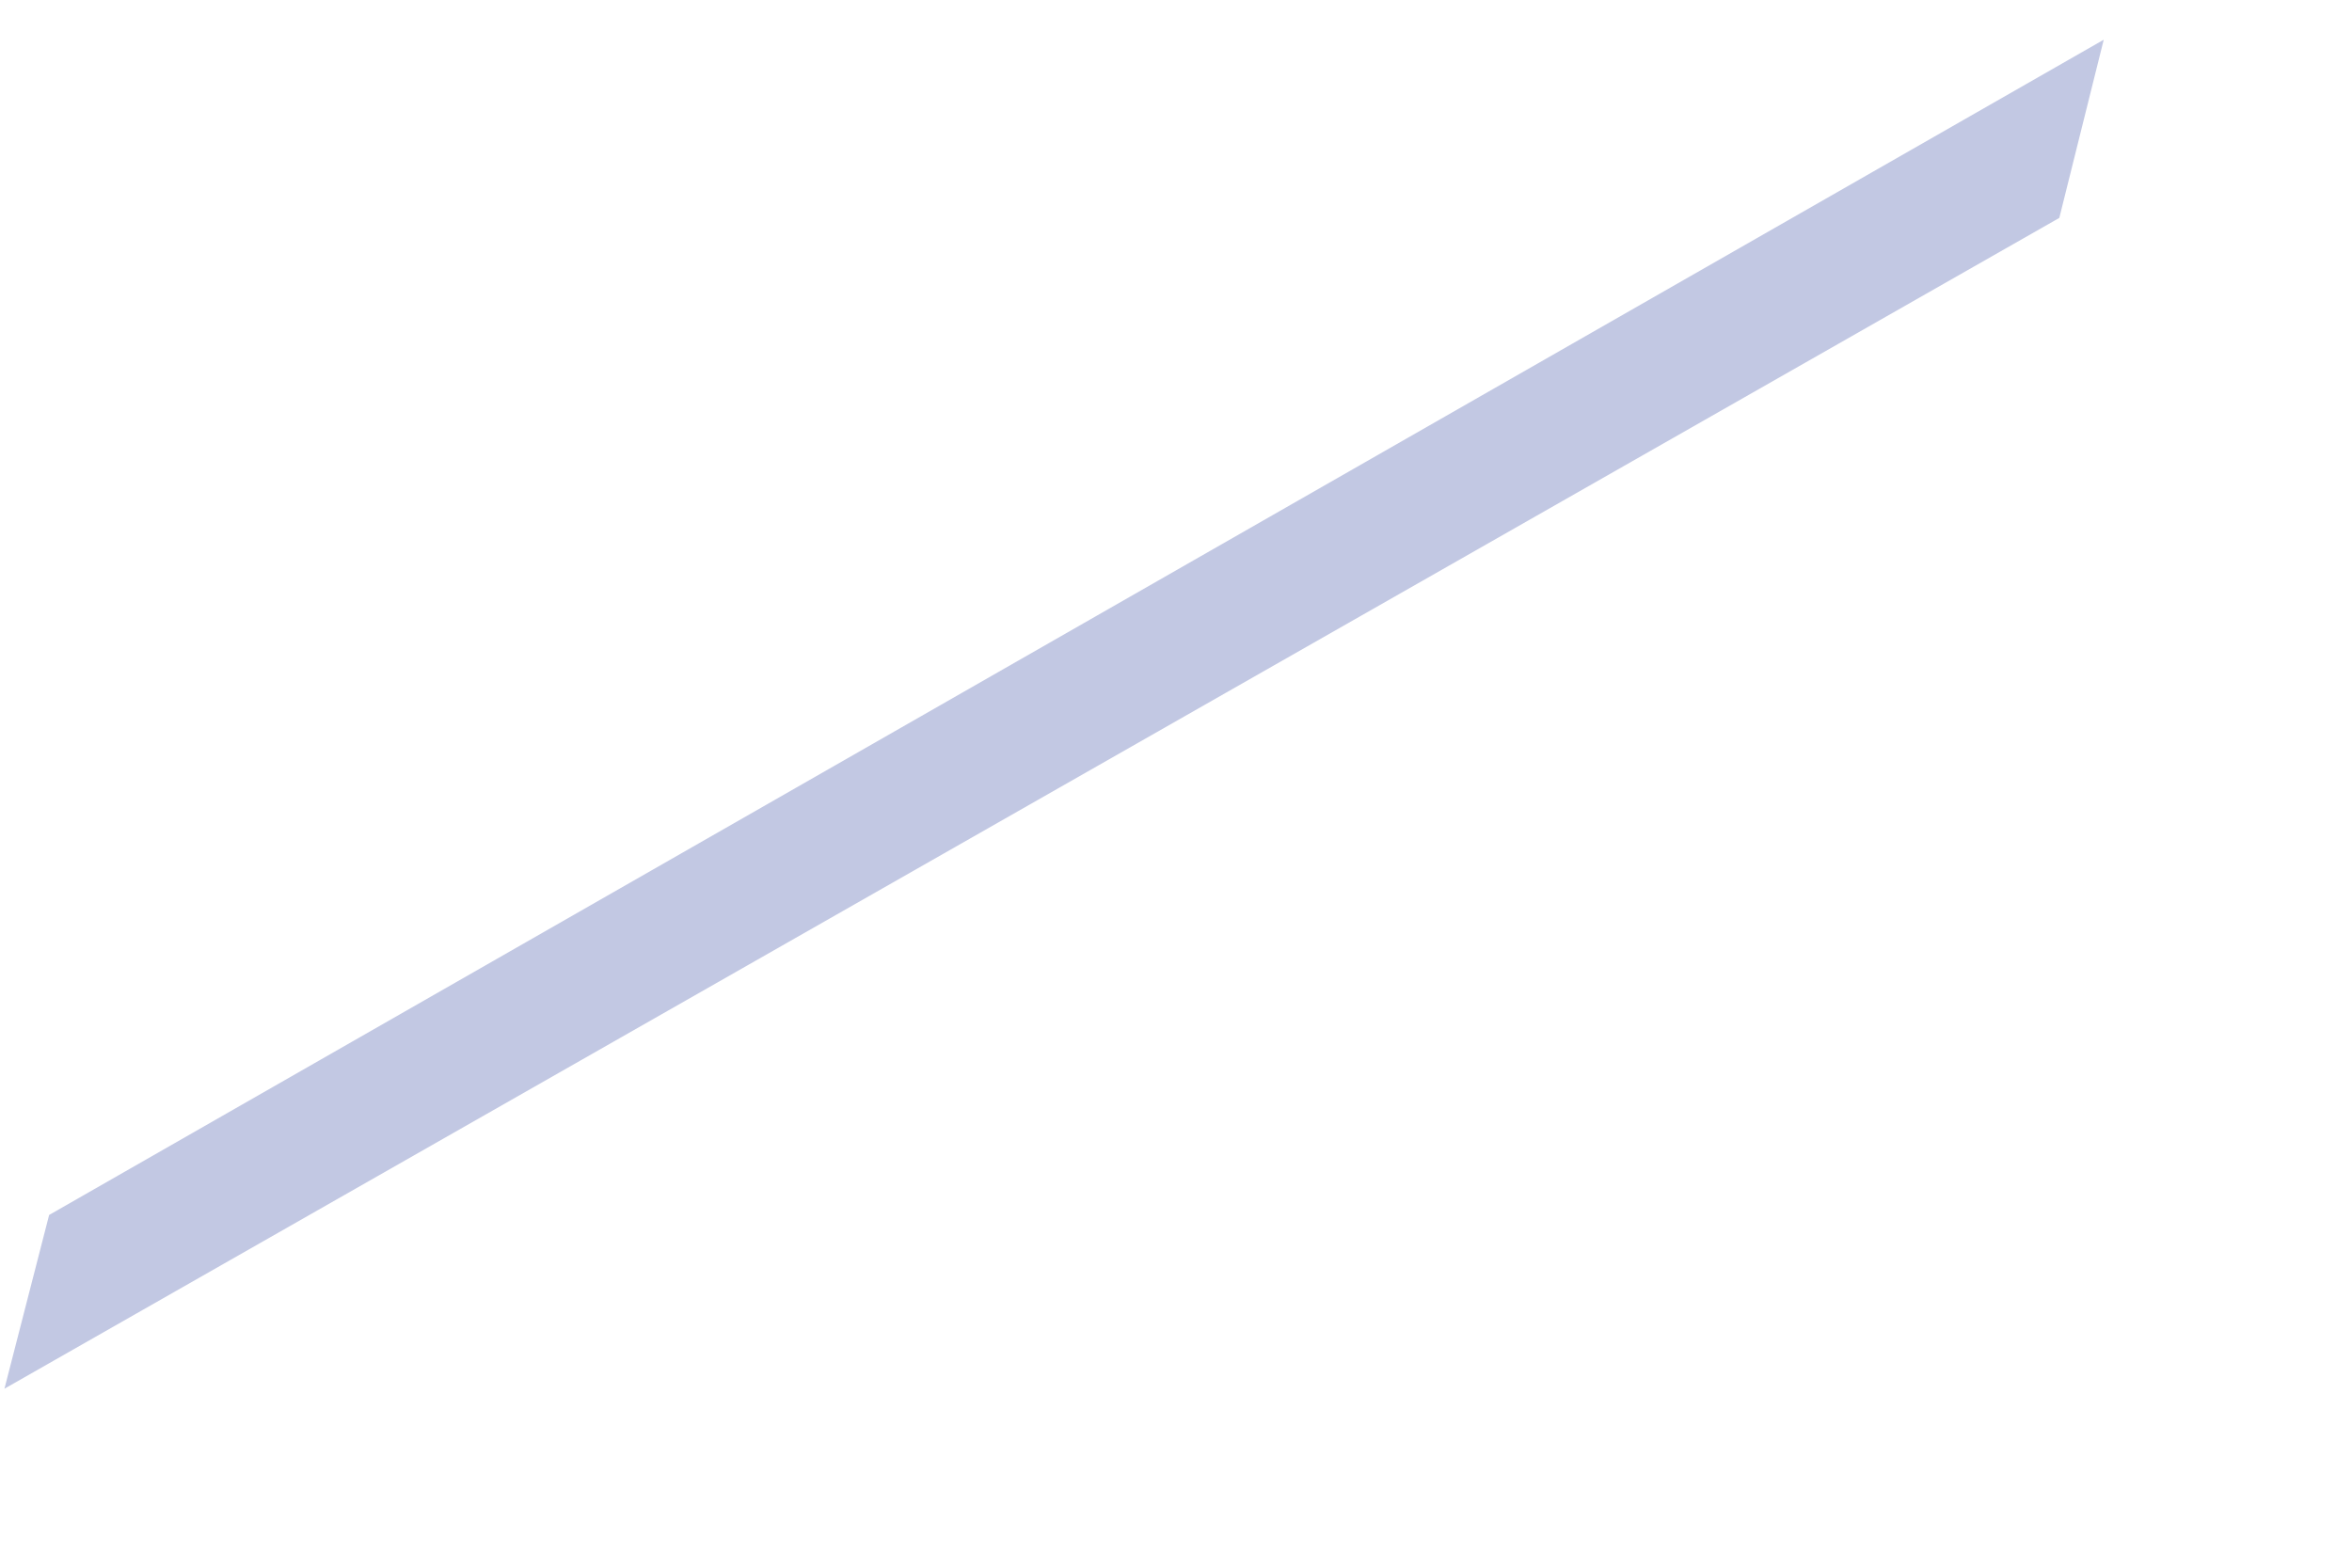 <?xml version="1.0" encoding="UTF-8" standalone="no"?><svg width='9' height='6' viewBox='0 0 9 6' fill='none' xmlns='http://www.w3.org/2000/svg'>
<path d='M8.05 0.152L7.88 0.834L0.017 5.315L0.188 4.65L8.05 0.152Z' fill='#C2C8E3'/>
</svg>
